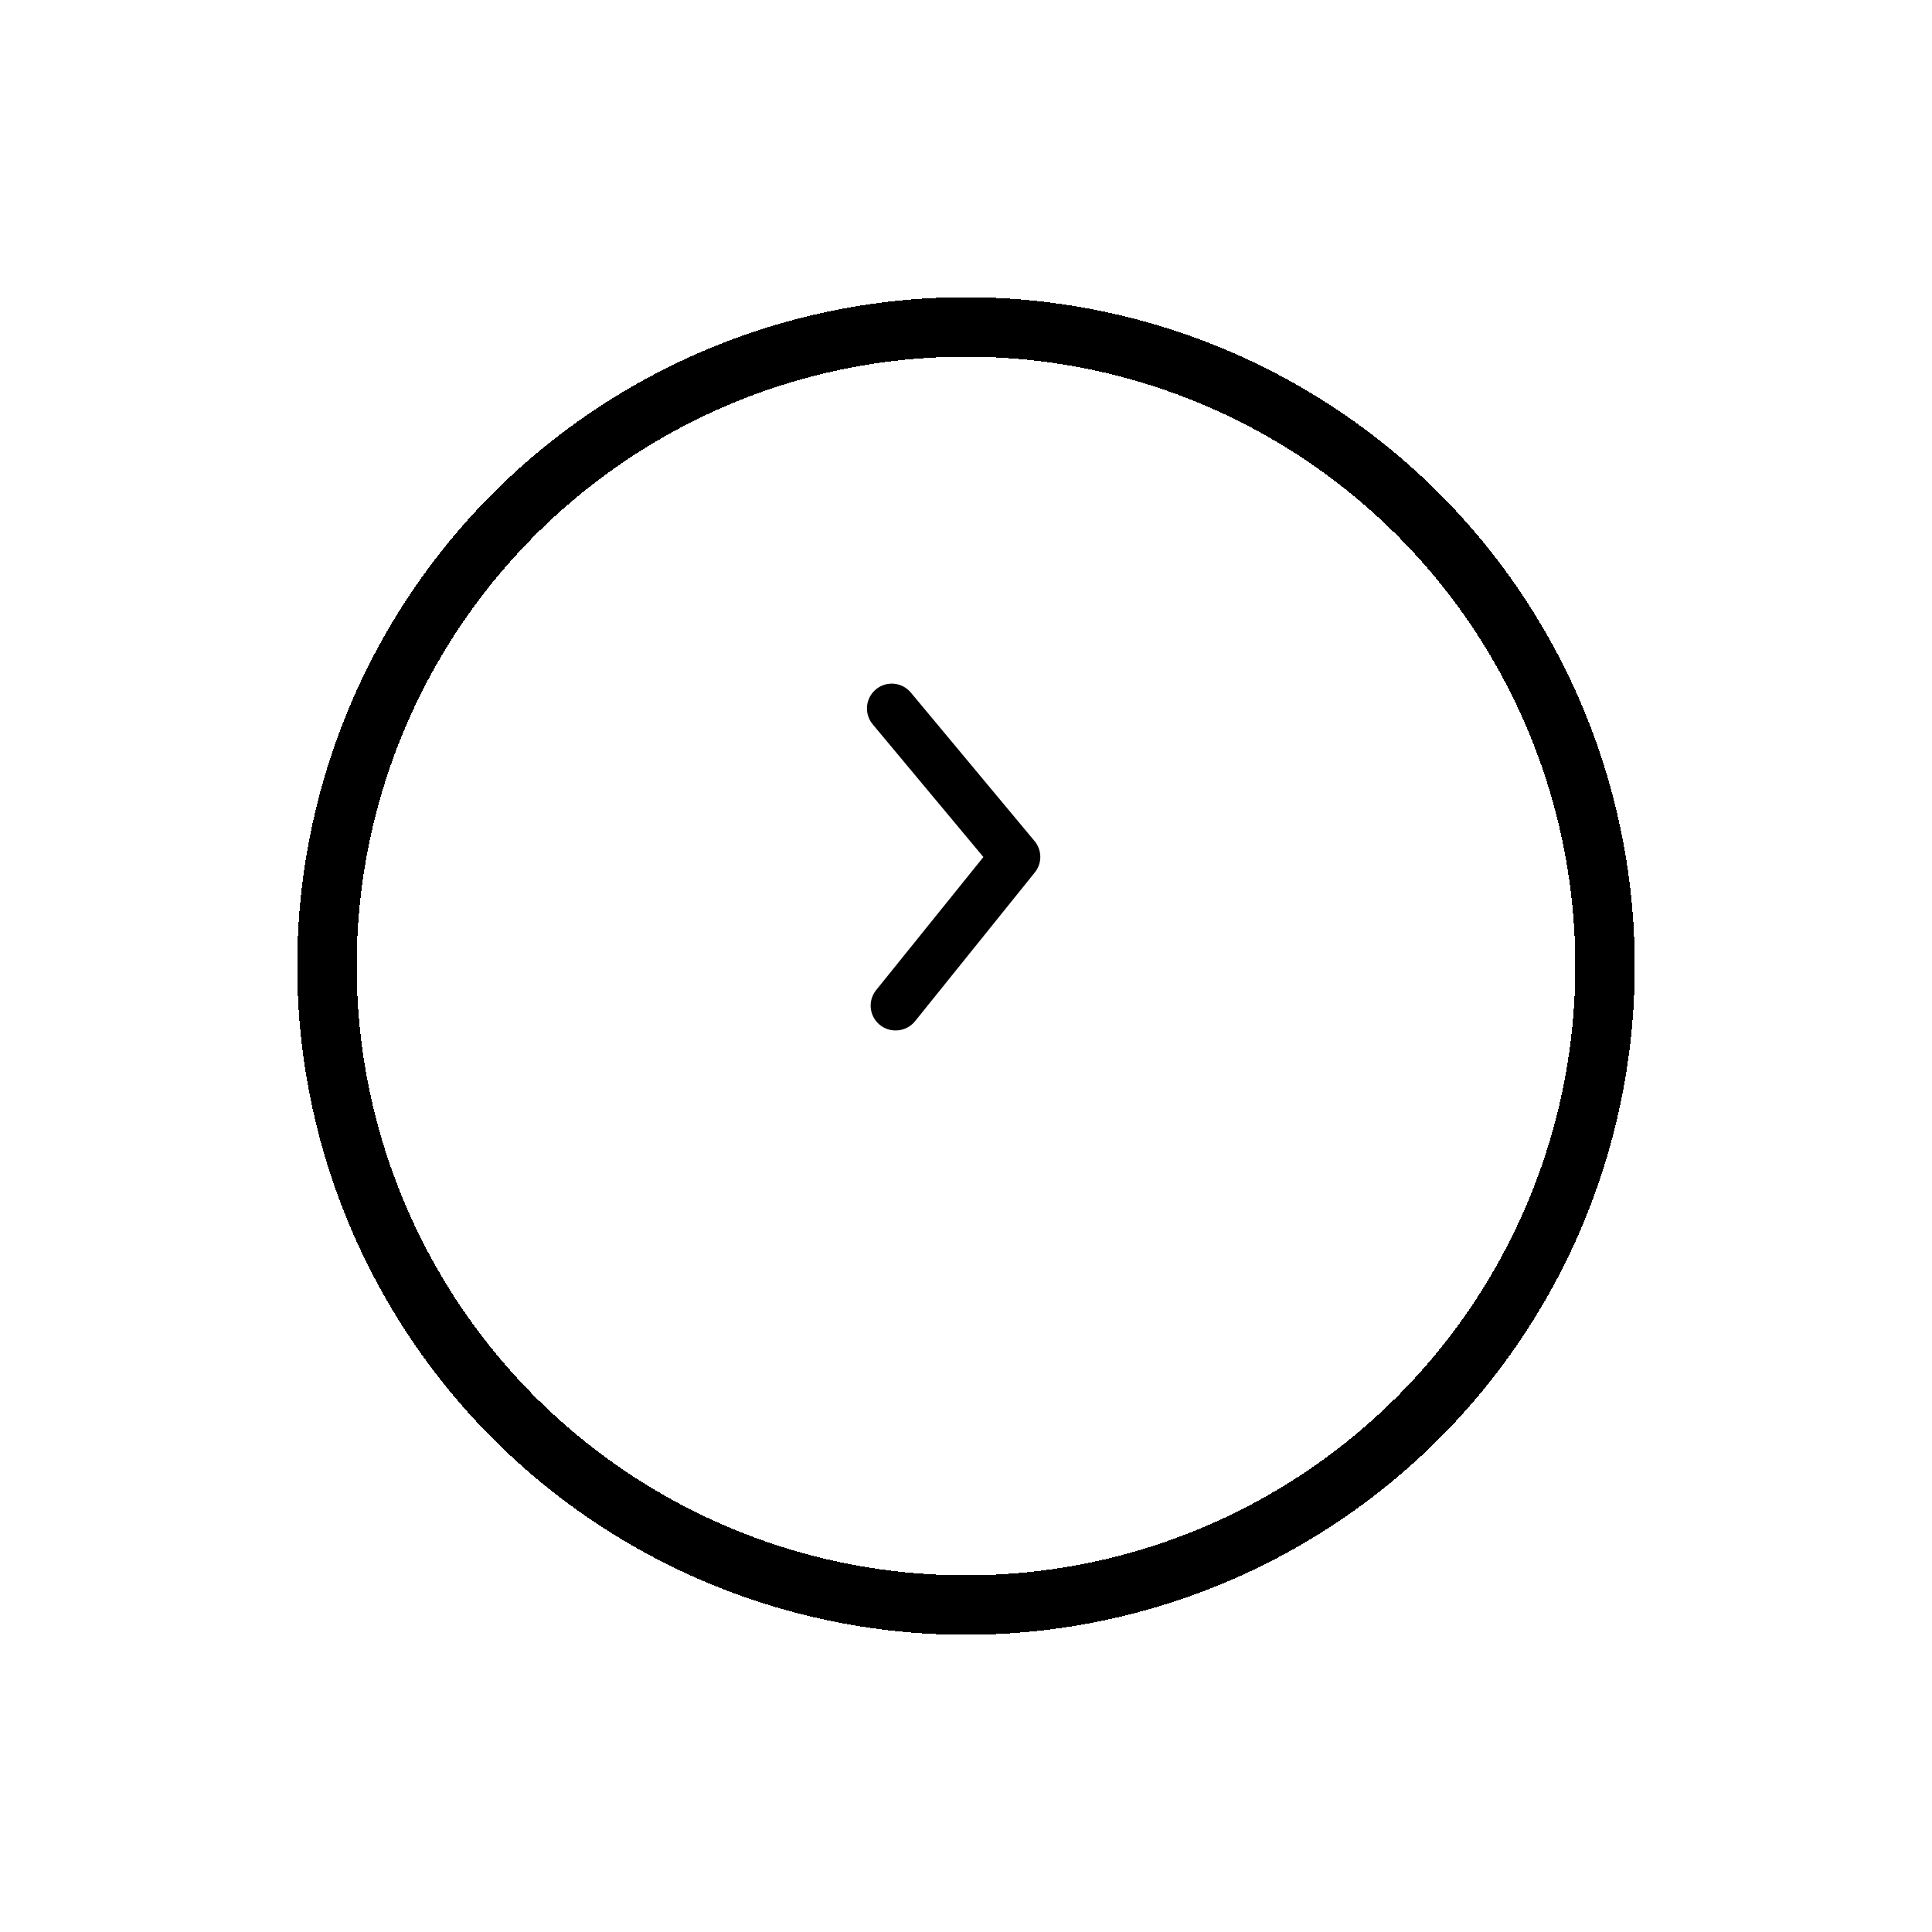 <svg width="65" height="65" viewBox="0 0 65 65" fill="none" xmlns="http://www.w3.org/2000/svg">
<g filter="url(#filter0_d_2721_11)">
<circle cx="22.5" cy="22.5" r="21.5" transform="matrix(-1 0 0 1 55 7)" stroke="black" stroke-width="2" shape-rendering="crispEdges"/>
</g>
<path d="M30.135 34.668C30.26 34.668 30.383 34.641 30.495 34.587C30.608 34.534 30.707 34.456 30.785 34.359L34.81 29.359C34.933 29.21 35 29.023 35 28.83C35 28.637 34.933 28.45 34.81 28.301L30.644 23.301C30.502 23.131 30.299 23.024 30.079 23.003C29.858 22.983 29.639 23.051 29.469 23.193C29.299 23.334 29.192 23.537 29.171 23.758C29.151 23.978 29.219 24.198 29.36 24.368L33.085 28.834L29.485 33.301C29.384 33.423 29.319 33.572 29.299 33.73C29.279 33.888 29.305 34.049 29.373 34.192C29.442 34.336 29.55 34.457 29.685 34.541C29.82 34.626 29.976 34.67 30.135 34.668Z" fill="black"/>
<defs>
<filter id="filter0_d_2721_11" x="0" y="0" width="65" height="65" filterUnits="userSpaceOnUse" color-interpolation-filters="sRGB">
<feFlood flood-opacity="0" result="BackgroundImageFix"/>
<feColorMatrix in="SourceAlpha" type="matrix" values="0 0 0 0 0 0 0 0 0 0 0 0 0 0 0 0 0 0 127 0" result="hardAlpha"/>
<feOffset dy="3"/>
<feGaussianBlur stdDeviation="5"/>
<feComposite in2="hardAlpha" operator="out"/>
<feColorMatrix type="matrix" values="0 0 0 0 0 0 0 0 0 0 0 0 0 0 0 0 0 0 0.25 0"/>
<feBlend mode="normal" in2="BackgroundImageFix" result="effect1_dropShadow_2721_11"/>
<feBlend mode="normal" in="SourceGraphic" in2="effect1_dropShadow_2721_11" result="shape"/>
</filter>
</defs>
</svg>
